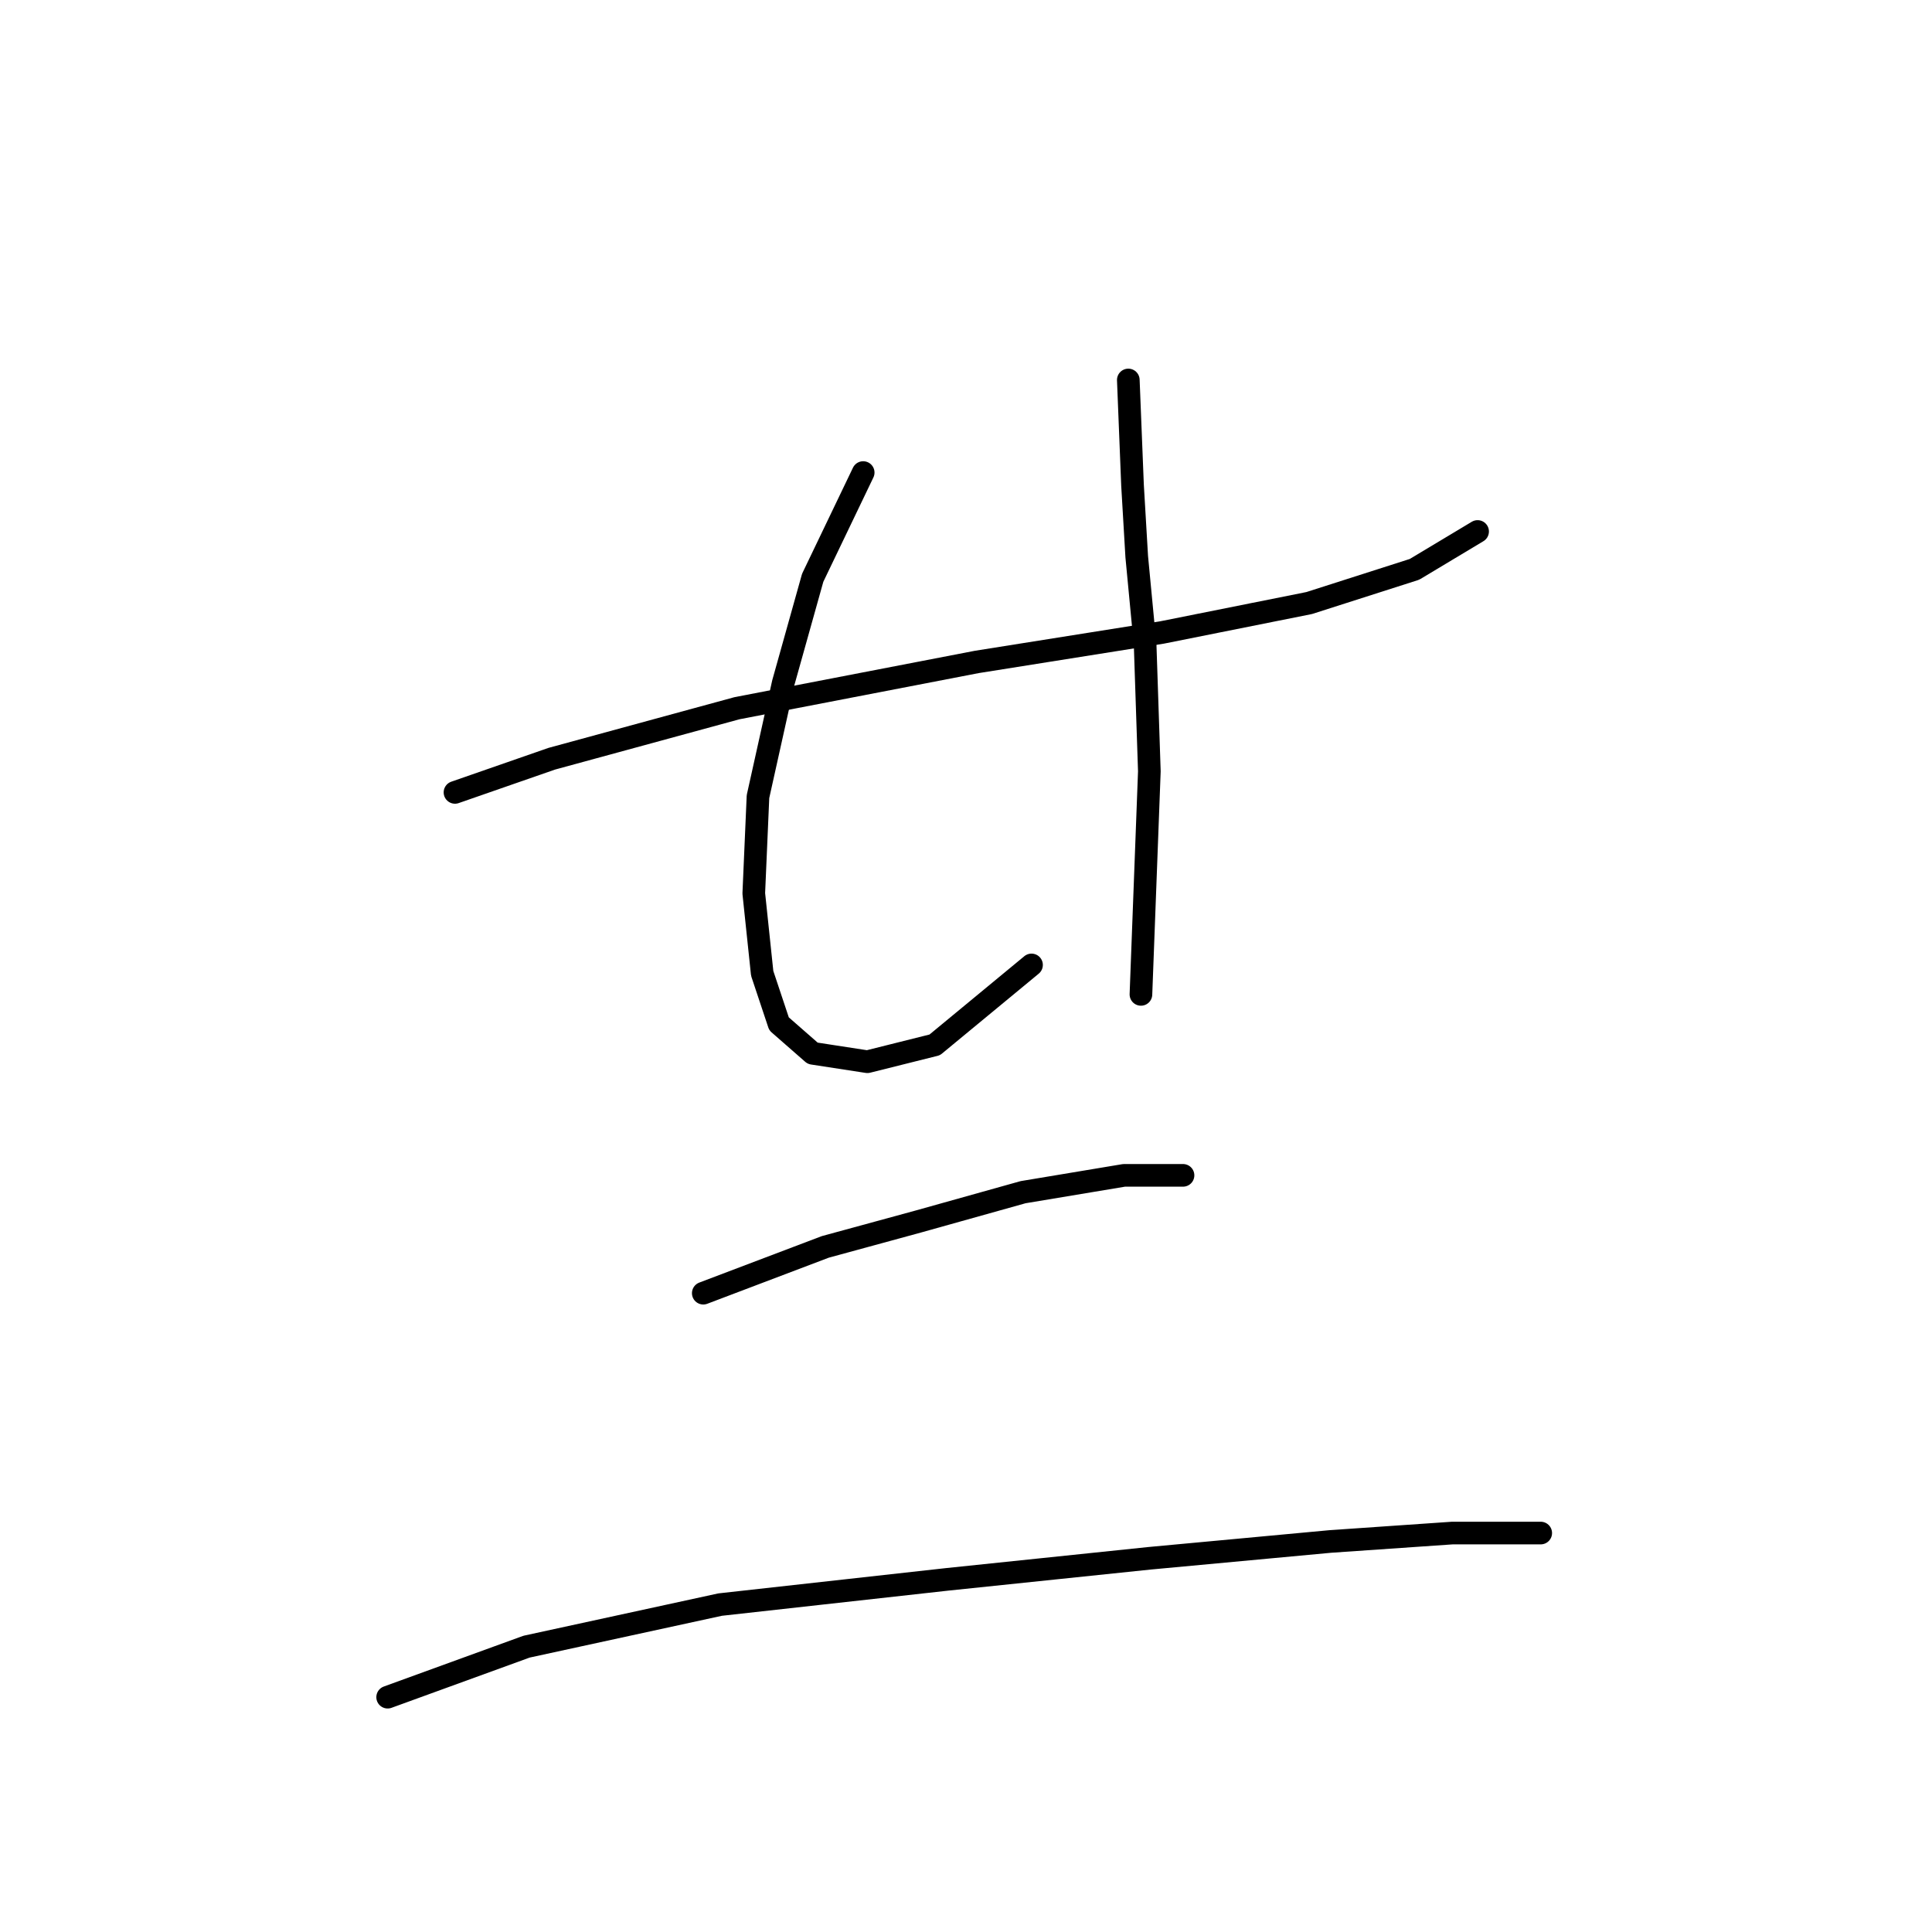 <?xml version="1.0" standalone="no"?>
    <svg width="256" height="256" xmlns="http://www.w3.org/2000/svg" version="1.1">
    <polyline stroke="black" stroke-width="3" stroke-linecap="round" fill="transparent" stroke-linejoin="round" points="60.288 104.996 73.113 100.535 97.649 93.844 129.433 87.71 153.968 83.807 173.485 79.903 187.425 75.442 195.79 70.424 195.79 70.424 " />
        <polyline stroke="black" stroke-width="3" stroke-linecap="round" fill="transparent" stroke-linejoin="round" points="114.377 62.617 107.686 76.558 103.782 90.498 100.437 105.554 99.879 118.379 100.994 128.974 103.225 135.665 107.686 139.569 114.935 140.684 123.857 138.453 136.682 127.859 136.682 127.859 " />
        <polyline stroke="black" stroke-width="3" stroke-linecap="round" fill="transparent" stroke-linejoin="round" points="149.507 50.349 150.065 64.29 150.623 73.769 151.738 85.479 152.295 102.208 151.18 131.762 151.18 131.762 " />
        <polyline stroke="black" stroke-width="3" stroke-linecap="round" fill="transparent" stroke-linejoin="round" points="93.188 171.353 109.359 165.219 121.626 161.873 135.567 157.97 148.95 155.74 156.756 155.74 156.756 155.74 " />
        <polyline stroke="black" stroke-width="3" stroke-linecap="round" fill="transparent" stroke-linejoin="round" points="51.366 224.885 69.768 218.193 95.418 212.617 125.53 209.271 152.295 206.483 176.273 204.253 192.444 203.137 204.154 203.137 204.154 203.137 " />
        </svg>